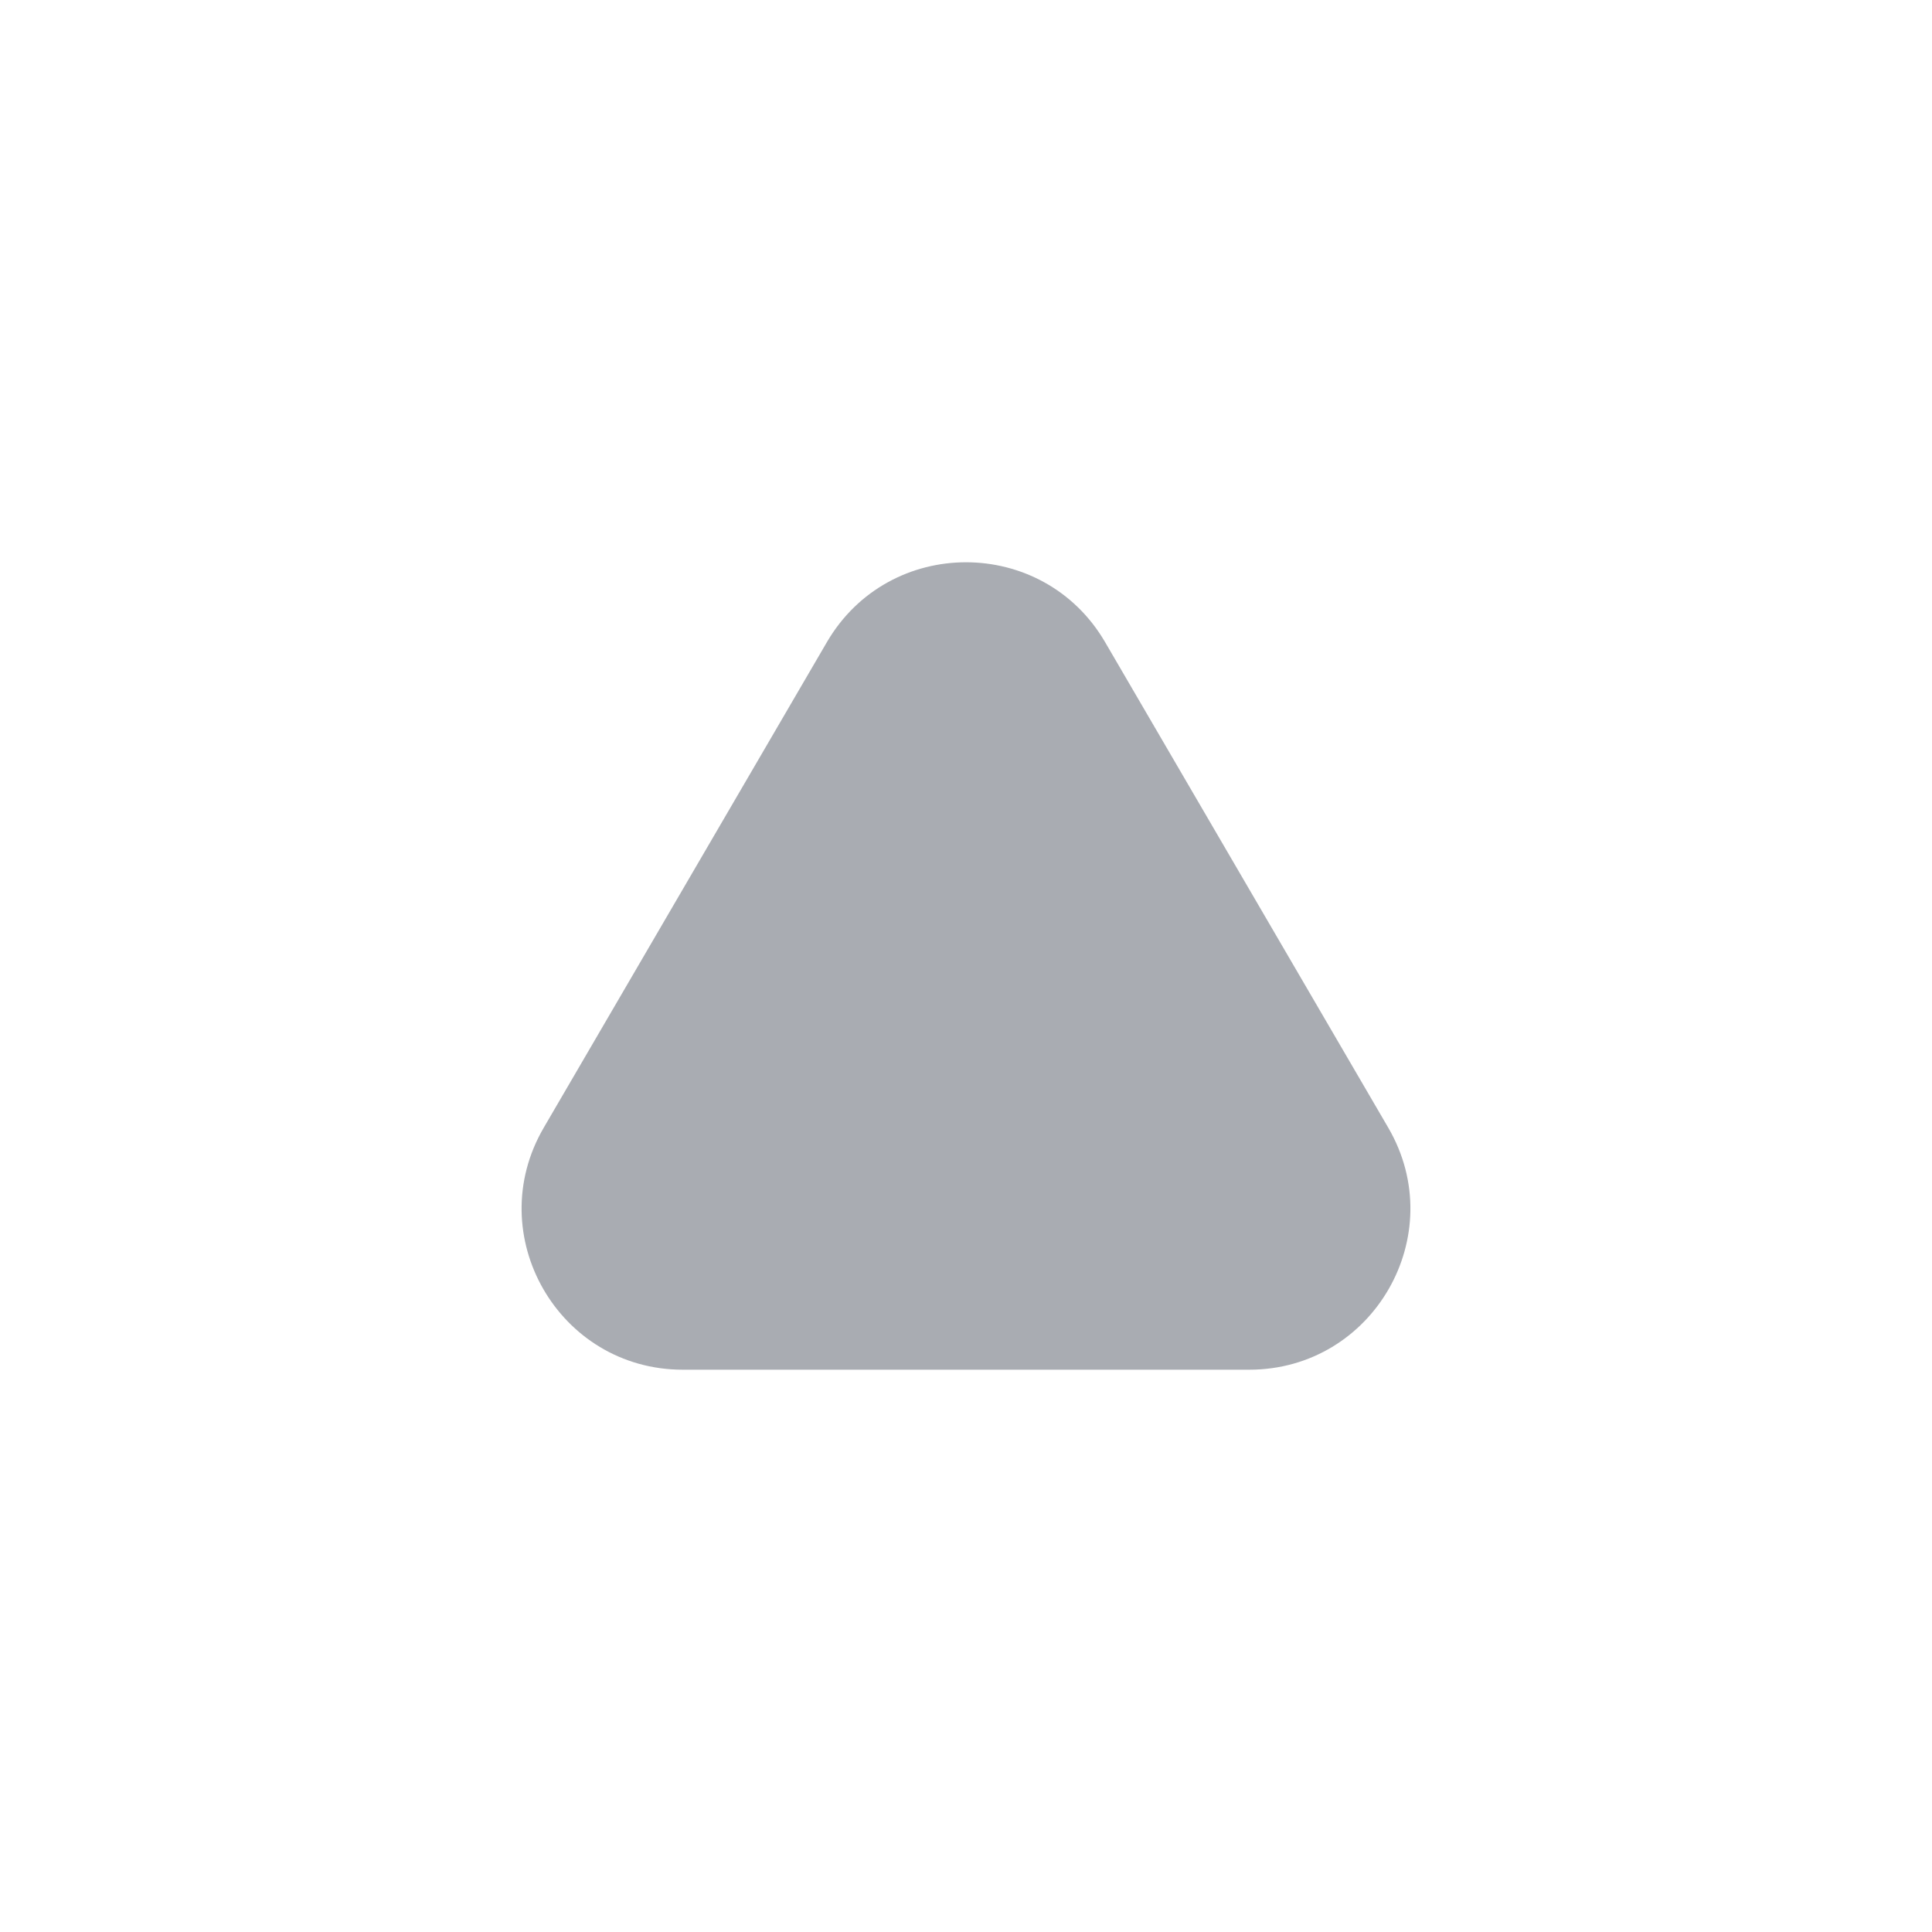 <svg width="24" height="24" viewBox="0 0 24 24" fill="none" xmlns="http://www.w3.org/2000/svg">
<path opacity="0.4" d="M8.482 17.015H15.518C17.061 17.015 18.023 15.341 17.245 14.008L13.728 7.977C12.956 6.654 11.044 6.654 10.272 7.977L6.755 14.008C5.977 15.341 6.939 17.015 8.482 17.015Z" fill="#28303F"/>
</svg>

